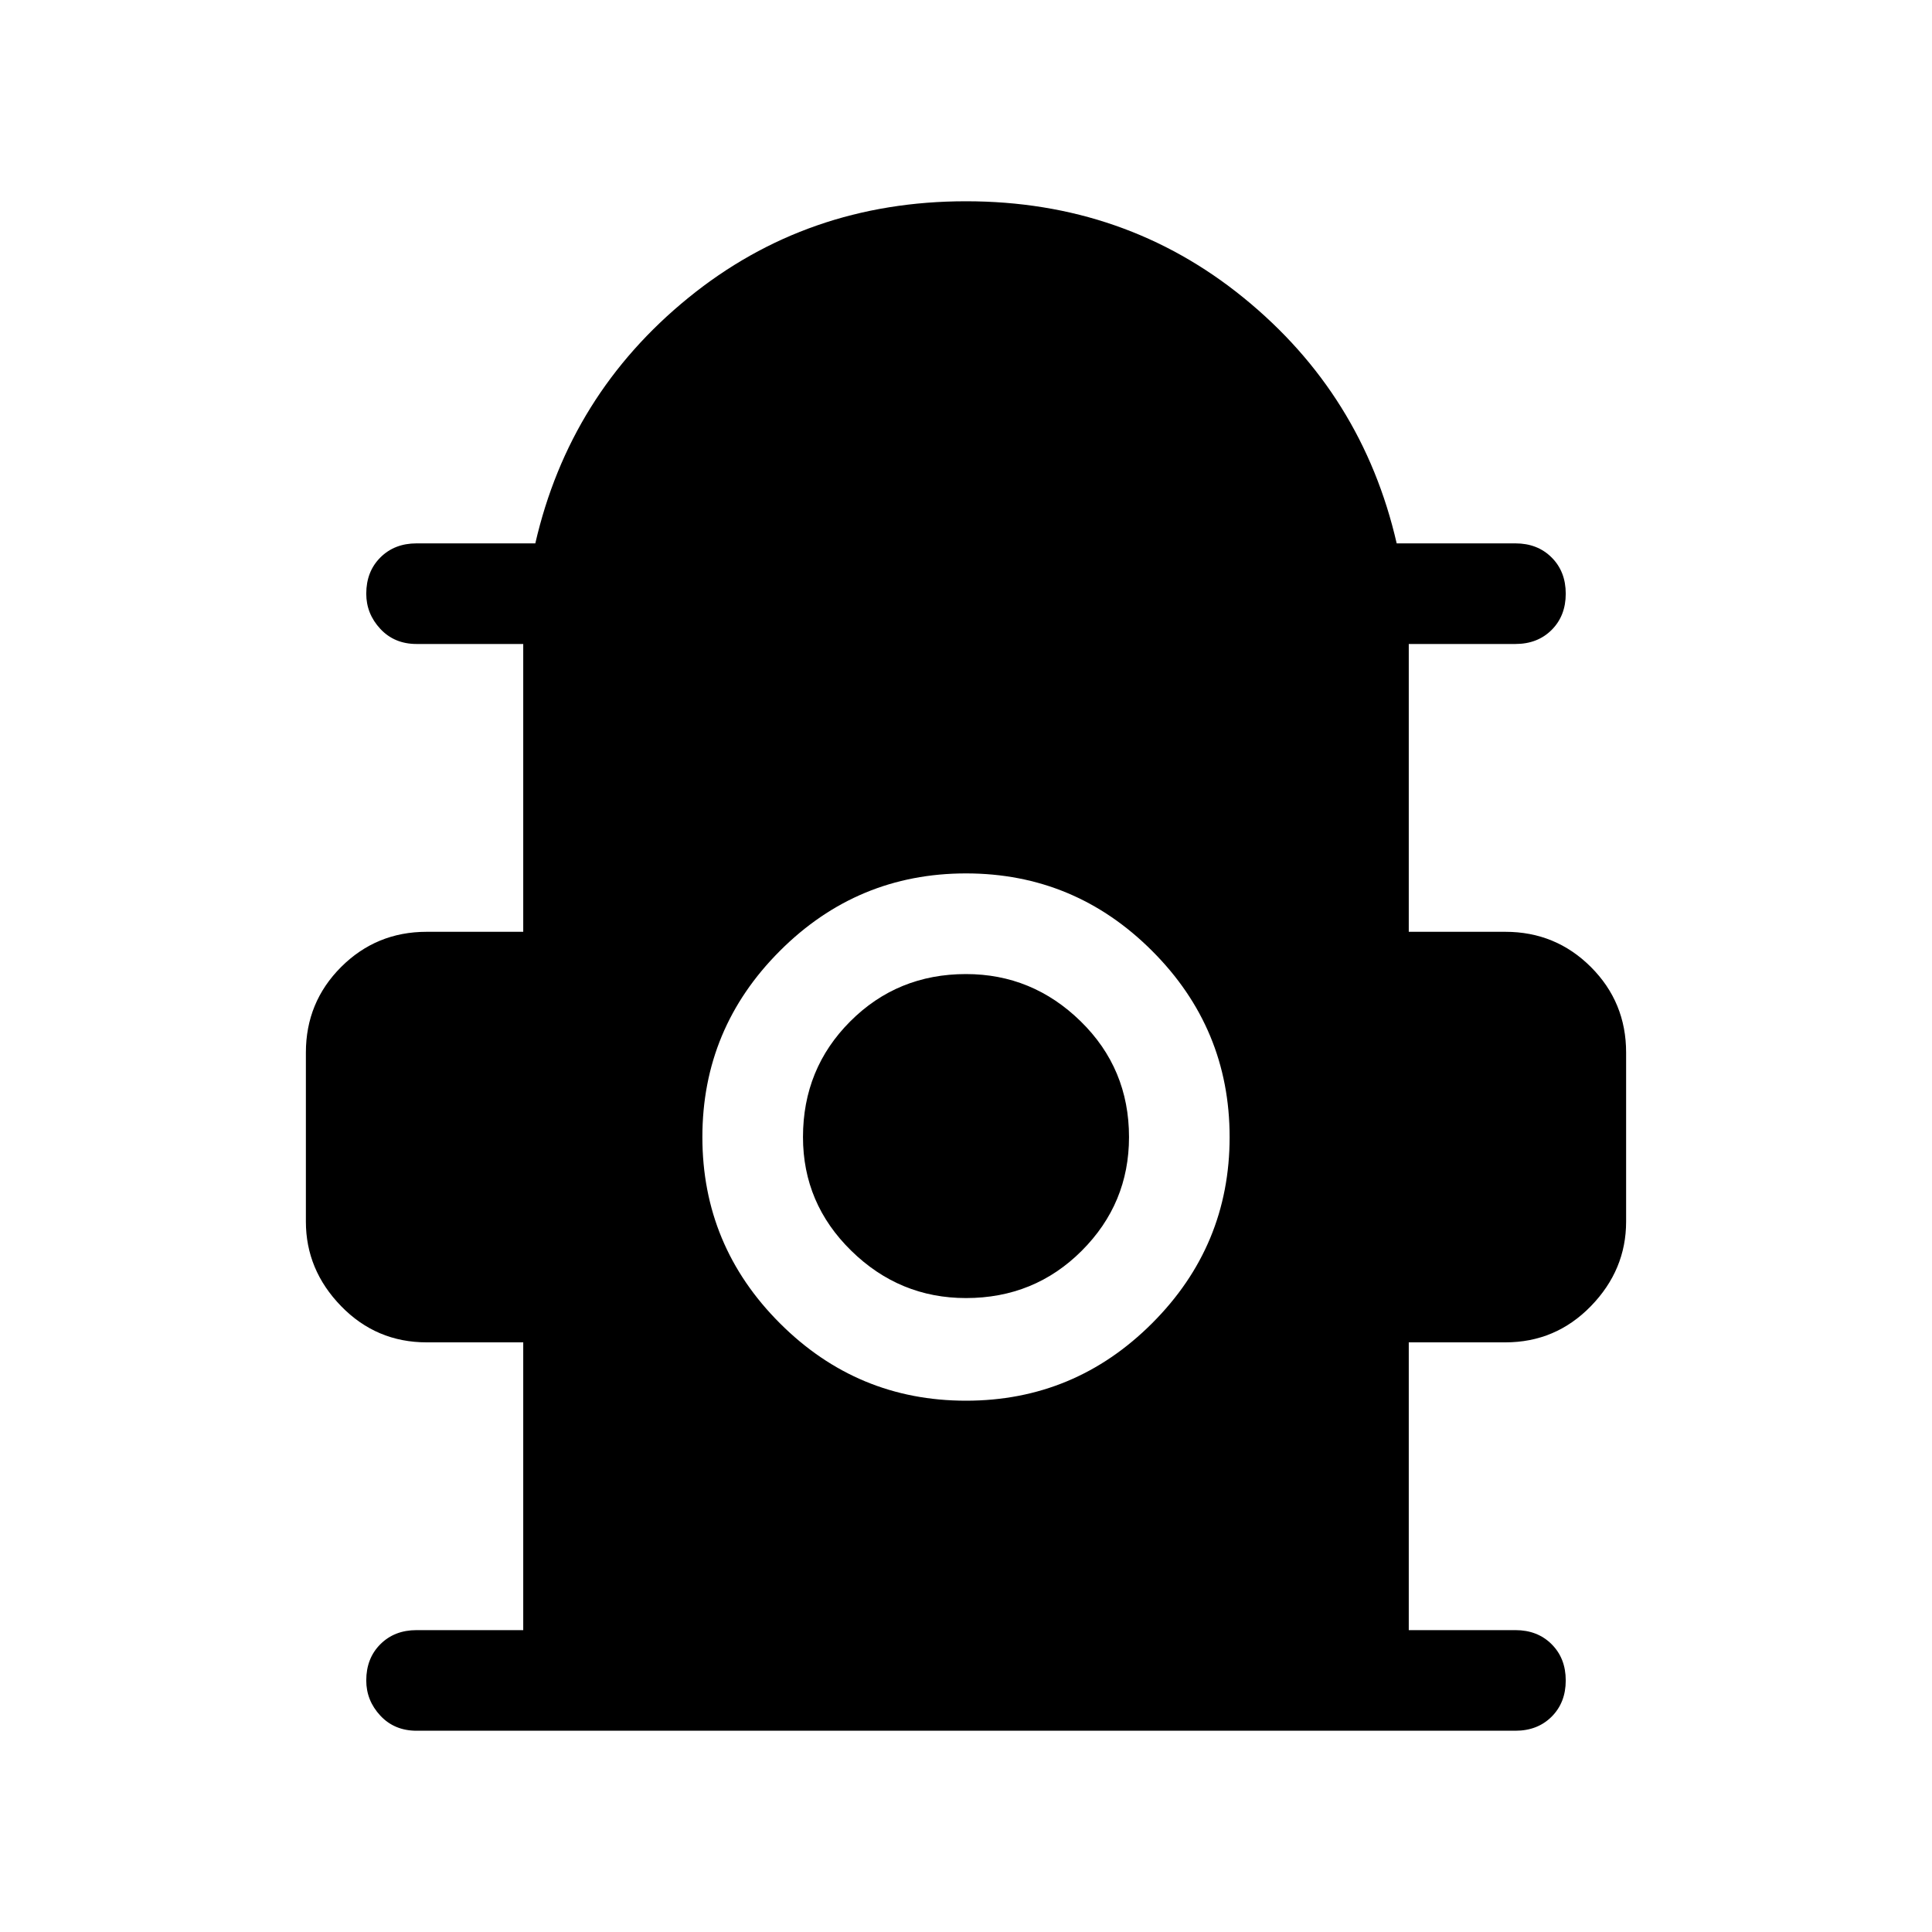 <svg xmlns="http://www.w3.org/2000/svg" height="40" width="40"><path d="M8.625 35.833Q8.167 35.833 7.875 35.521Q7.583 35.208 7.583 34.792Q7.583 34.333 7.875 34.042Q8.167 33.75 8.625 33.75H10.833V27.792H8.833Q7.792 27.792 7.062 27.042Q6.333 26.292 6.333 25.292V21.792Q6.333 20.75 7.062 20.021Q7.792 19.292 8.833 19.292H10.833V13.333H8.625Q8.167 13.333 7.875 13.021Q7.583 12.708 7.583 12.292Q7.583 11.833 7.875 11.542Q8.167 11.25 8.625 11.25H11.083Q11.792 8.167 14.25 6.167Q16.708 4.167 20 4.167Q23.292 4.167 25.75 6.167Q28.208 8.167 28.917 11.25H31.375Q31.833 11.25 32.125 11.542Q32.417 11.833 32.417 12.292Q32.417 12.75 32.125 13.042Q31.833 13.333 31.375 13.333H29.167V19.292H31.167Q32.208 19.292 32.938 20.021Q33.667 20.75 33.667 21.792V25.292Q33.667 26.292 32.938 27.042Q32.208 27.792 31.167 27.792H29.167V33.75H31.375Q31.833 33.75 32.125 34.042Q32.417 34.333 32.417 34.792Q32.417 35.25 32.125 35.542Q31.833 35.833 31.375 35.833ZM20 29Q22.25 29 23.854 27.396Q25.458 25.792 25.458 23.542Q25.458 21.292 23.854 19.688Q22.25 18.083 20 18.083Q17.75 18.083 16.146 19.688Q14.542 21.292 14.542 23.542Q14.542 25.792 16.146 27.396Q17.75 29 20 29ZM20 26.875Q18.625 26.875 17.625 25.896Q16.625 24.917 16.625 23.542Q16.625 22.125 17.604 21.146Q18.583 20.167 20 20.167Q21.375 20.167 22.375 21.146Q23.375 22.125 23.375 23.542Q23.375 24.917 22.396 25.896Q21.417 26.875 20 26.875Z"/></svg>